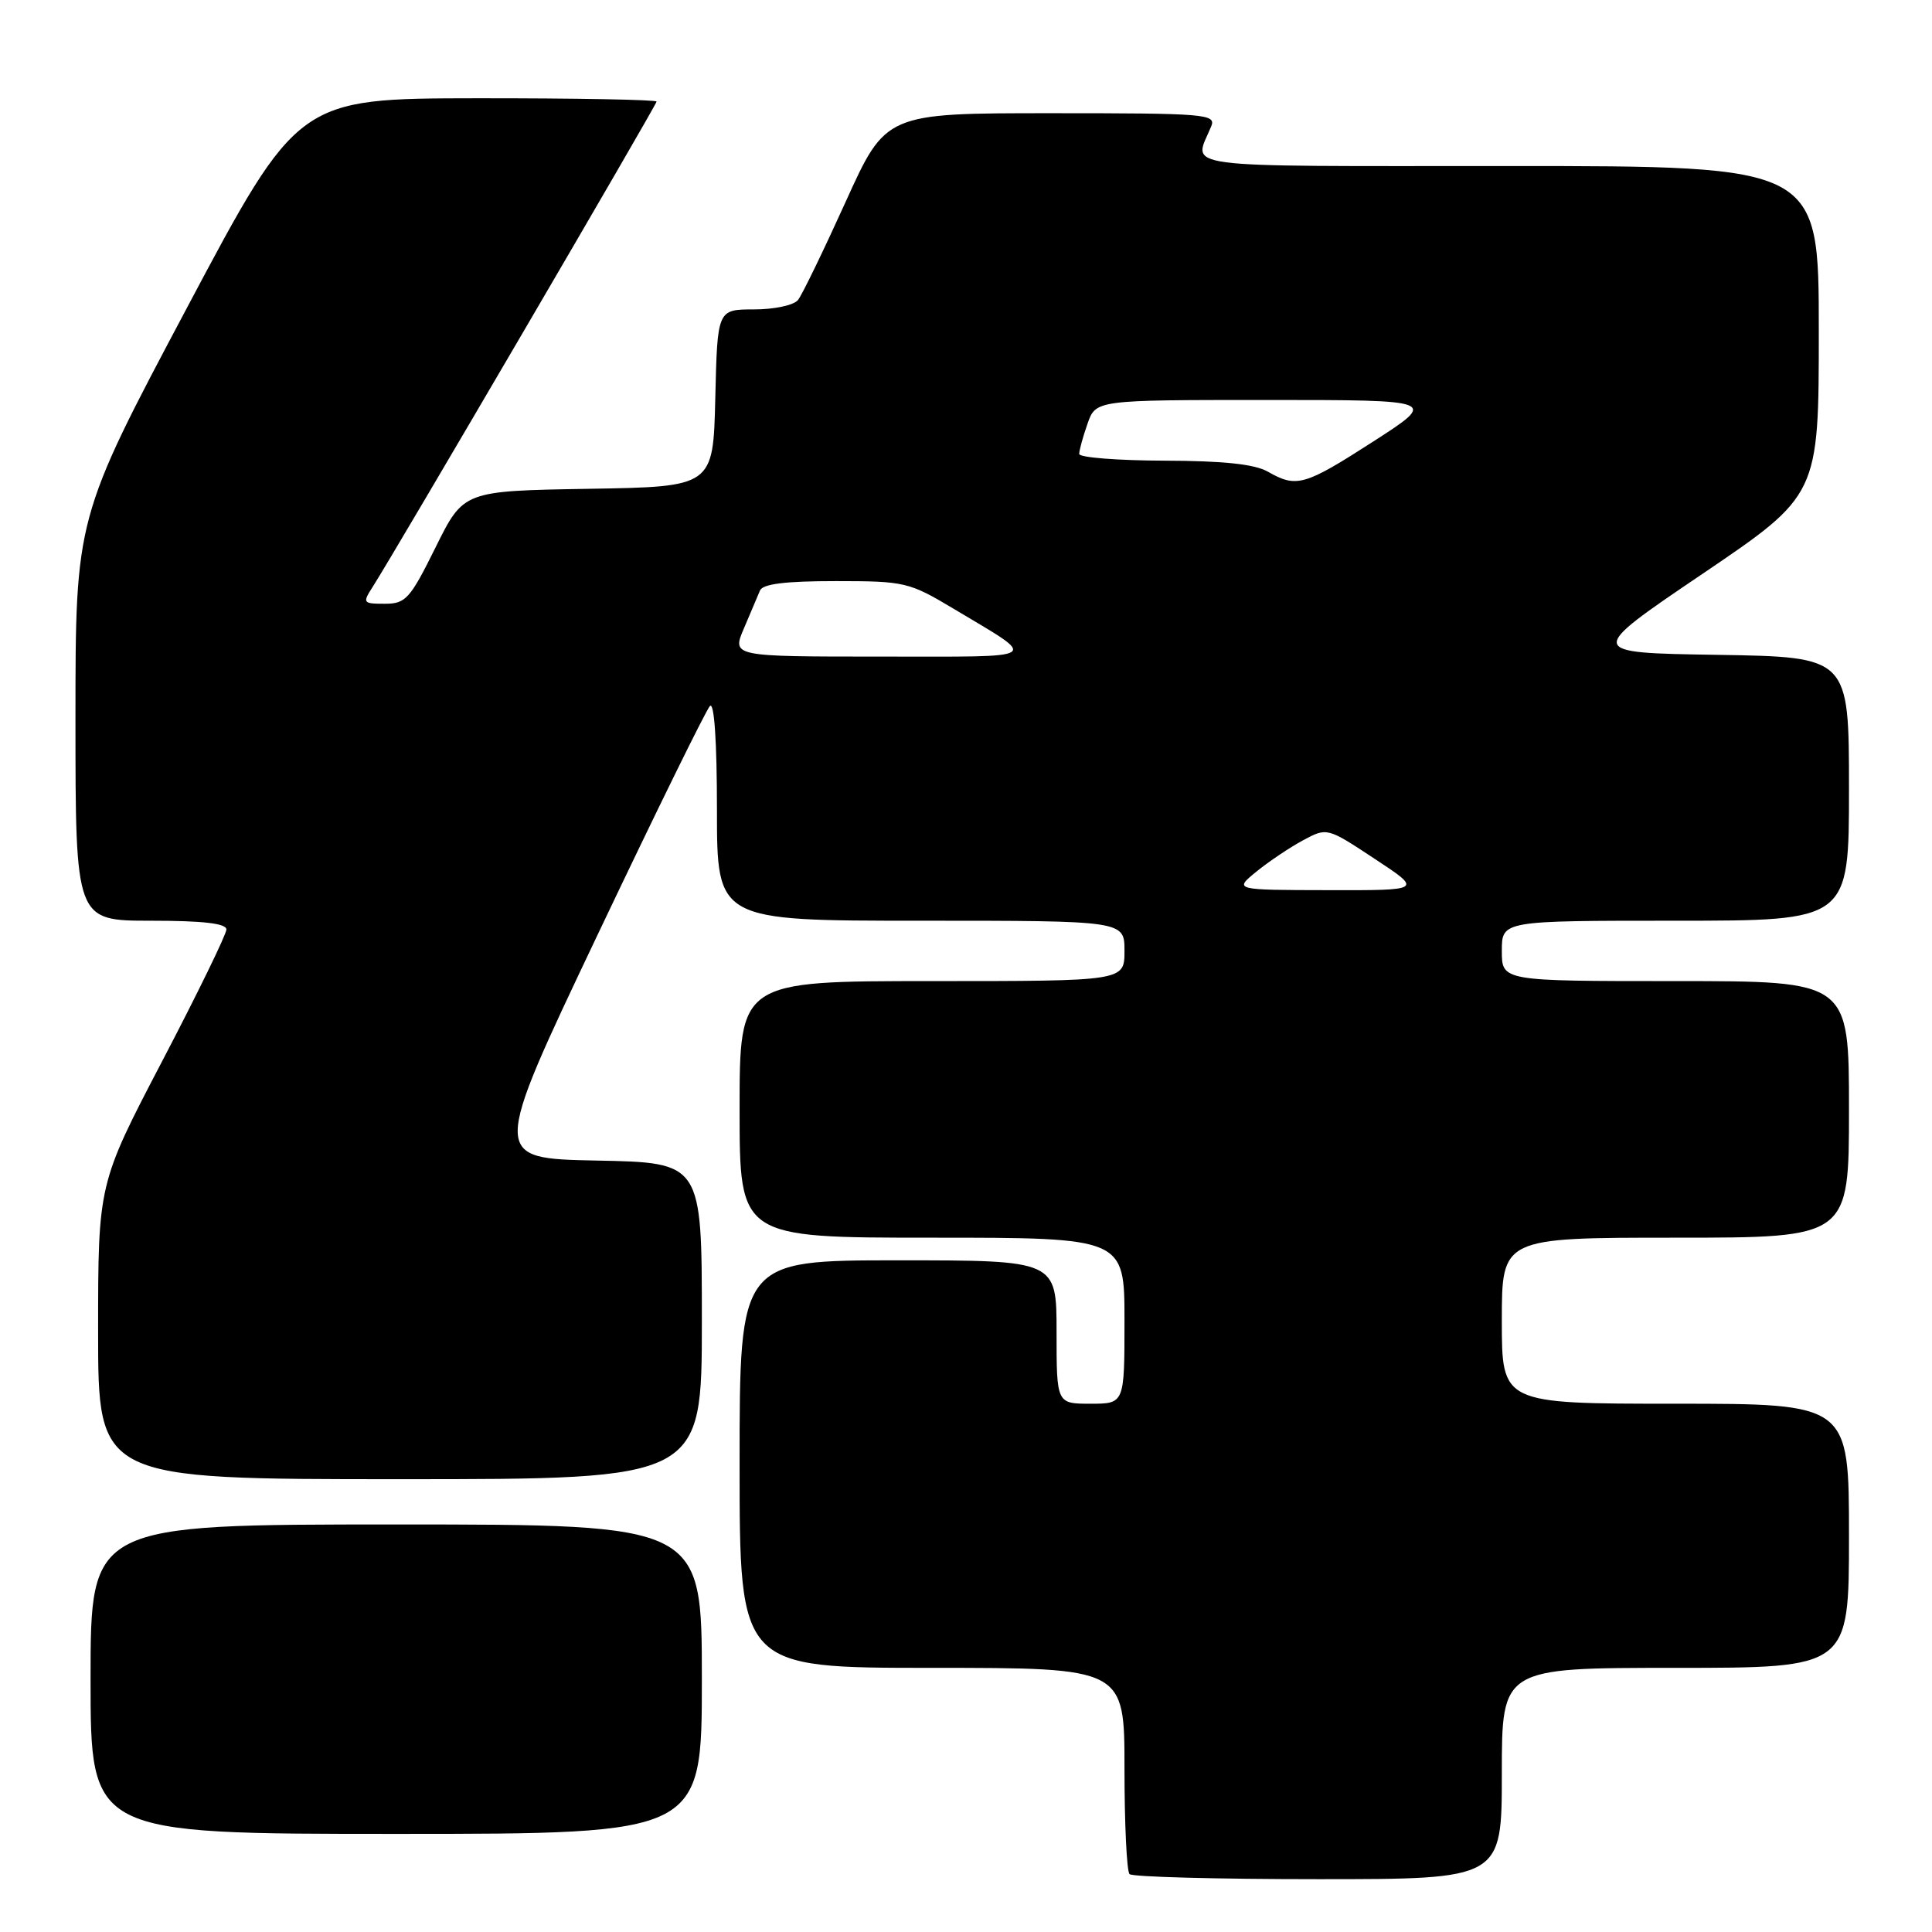 <?xml version="1.0" encoding="UTF-8" standalone="no"?>
<!DOCTYPE svg PUBLIC "-//W3C//DTD SVG 1.1//EN" "http://www.w3.org/Graphics/SVG/1.1/DTD/svg11.dtd" >
<svg xmlns="http://www.w3.org/2000/svg" xmlns:xlink="http://www.w3.org/1999/xlink" version="1.1" viewBox="0 0 256 256">
 <g >
 <path fill="currentColor"
d=" M 199.00 235.00 C 199.00 221.00 199.00 221.00 222.00 221.00 C 245.00 221.00 245.00 221.00 245.00 203.50 C 245.00 186.00 245.00 186.00 222.00 186.00 C 199.00 186.00 199.00 186.00 199.00 175.00 C 199.00 164.00 199.00 164.00 222.00 164.00 C 245.00 164.00 245.00 164.00 245.00 147.00 C 245.00 130.00 245.00 130.00 222.00 130.00 C 199.00 130.00 199.00 130.00 199.00 126.00 C 199.00 122.00 199.00 122.00 222.00 122.00 C 245.00 122.00 245.00 122.00 245.00 104.52 C 245.00 87.05 245.00 87.05 227.57 86.77 C 210.13 86.50 210.13 86.50 225.57 76.05 C 241.00 65.60 241.00 65.60 241.00 43.80 C 241.00 22.00 241.00 22.00 199.88 22.00 C 154.92 22.00 158.15 22.43 160.49 16.75 C 161.17 15.11 159.78 15.00 139.29 15.00 C 117.37 15.00 117.37 15.00 112.05 26.75 C 109.12 33.21 106.29 39.06 105.74 39.75 C 105.20 40.44 102.59 41.00 99.91 41.00 C 95.06 41.00 95.06 41.00 94.78 52.75 C 94.50 64.50 94.50 64.50 77.96 64.77 C 61.42 65.05 61.42 65.05 57.72 72.52 C 54.33 79.37 53.76 80.00 50.99 80.00 C 48.08 80.00 48.01 79.90 49.39 77.75 C 52.41 73.03 87.00 13.89 87.00 13.46 C 87.00 13.21 76.31 13.01 63.25 13.02 C 39.50 13.05 39.50 13.05 24.75 40.83 C 10.00 68.61 10.00 68.61 10.00 95.30 C 10.00 122.00 10.00 122.00 20.00 122.00 C 26.91 122.00 30.00 122.36 30.00 123.16 C 30.00 123.79 26.18 131.64 21.50 140.59 C 13.00 156.86 13.00 156.86 13.00 176.43 C 13.00 196.00 13.00 196.00 53.00 196.00 C 93.00 196.00 93.00 196.00 93.00 175.03 C 93.00 154.05 93.00 154.05 79.05 153.78 C 65.10 153.50 65.10 153.50 79.12 124.00 C 86.83 107.78 93.56 94.07 94.07 93.55 C 94.64 92.96 95.00 98.25 95.00 107.30 C 95.00 122.00 95.00 122.00 122.00 122.00 C 149.00 122.00 149.00 122.00 149.00 126.00 C 149.00 130.00 149.00 130.00 123.50 130.00 C 98.00 130.00 98.00 130.00 98.00 147.00 C 98.00 164.00 98.00 164.00 123.50 164.00 C 149.00 164.00 149.00 164.00 149.00 175.00 C 149.00 186.00 149.00 186.00 144.50 186.00 C 140.00 186.00 140.00 186.00 140.00 176.50 C 140.00 167.00 140.00 167.00 119.00 167.00 C 98.00 167.00 98.00 167.00 98.00 194.00 C 98.00 221.00 98.00 221.00 123.50 221.00 C 149.00 221.00 149.00 221.00 149.00 234.33 C 149.00 241.67 149.30 247.97 149.67 248.33 C 150.03 248.70 161.28 249.00 174.67 249.00 C 199.00 249.00 199.00 249.00 199.00 235.00 Z  M 93.00 222.50 C 93.00 202.00 93.00 202.00 52.50 202.00 C 12.00 202.00 12.00 202.00 12.00 222.50 C 12.00 243.00 12.00 243.00 52.50 243.00 C 93.00 243.00 93.00 243.00 93.00 222.50 Z  M 166.46 115.51 C 168.09 114.18 170.87 112.31 172.63 111.36 C 175.84 109.63 175.84 109.63 182.17 113.81 C 188.50 117.98 188.50 117.98 176.00 117.95 C 163.50 117.93 163.50 117.93 166.46 115.51 Z  M 98.58 83.25 C 99.46 81.19 100.41 78.94 100.70 78.25 C 101.06 77.37 104.06 77.00 110.73 77.00 C 119.90 77.00 120.45 77.13 126.37 80.67 C 137.78 87.51 138.55 87.00 116.71 87.00 C 96.97 87.00 96.97 87.00 98.58 83.25 Z  M 168.00 62.50 C 166.25 61.50 162.11 61.06 154.25 61.04 C 148.06 61.02 143.00 60.62 143.00 60.15 C 143.00 59.68 143.49 57.88 144.10 56.15 C 145.20 53.00 145.20 53.00 167.85 53.00 C 190.50 53.00 190.50 53.00 182.00 58.48 C 172.84 64.38 171.80 64.67 168.00 62.50 Z "/>
</g>
</svg>